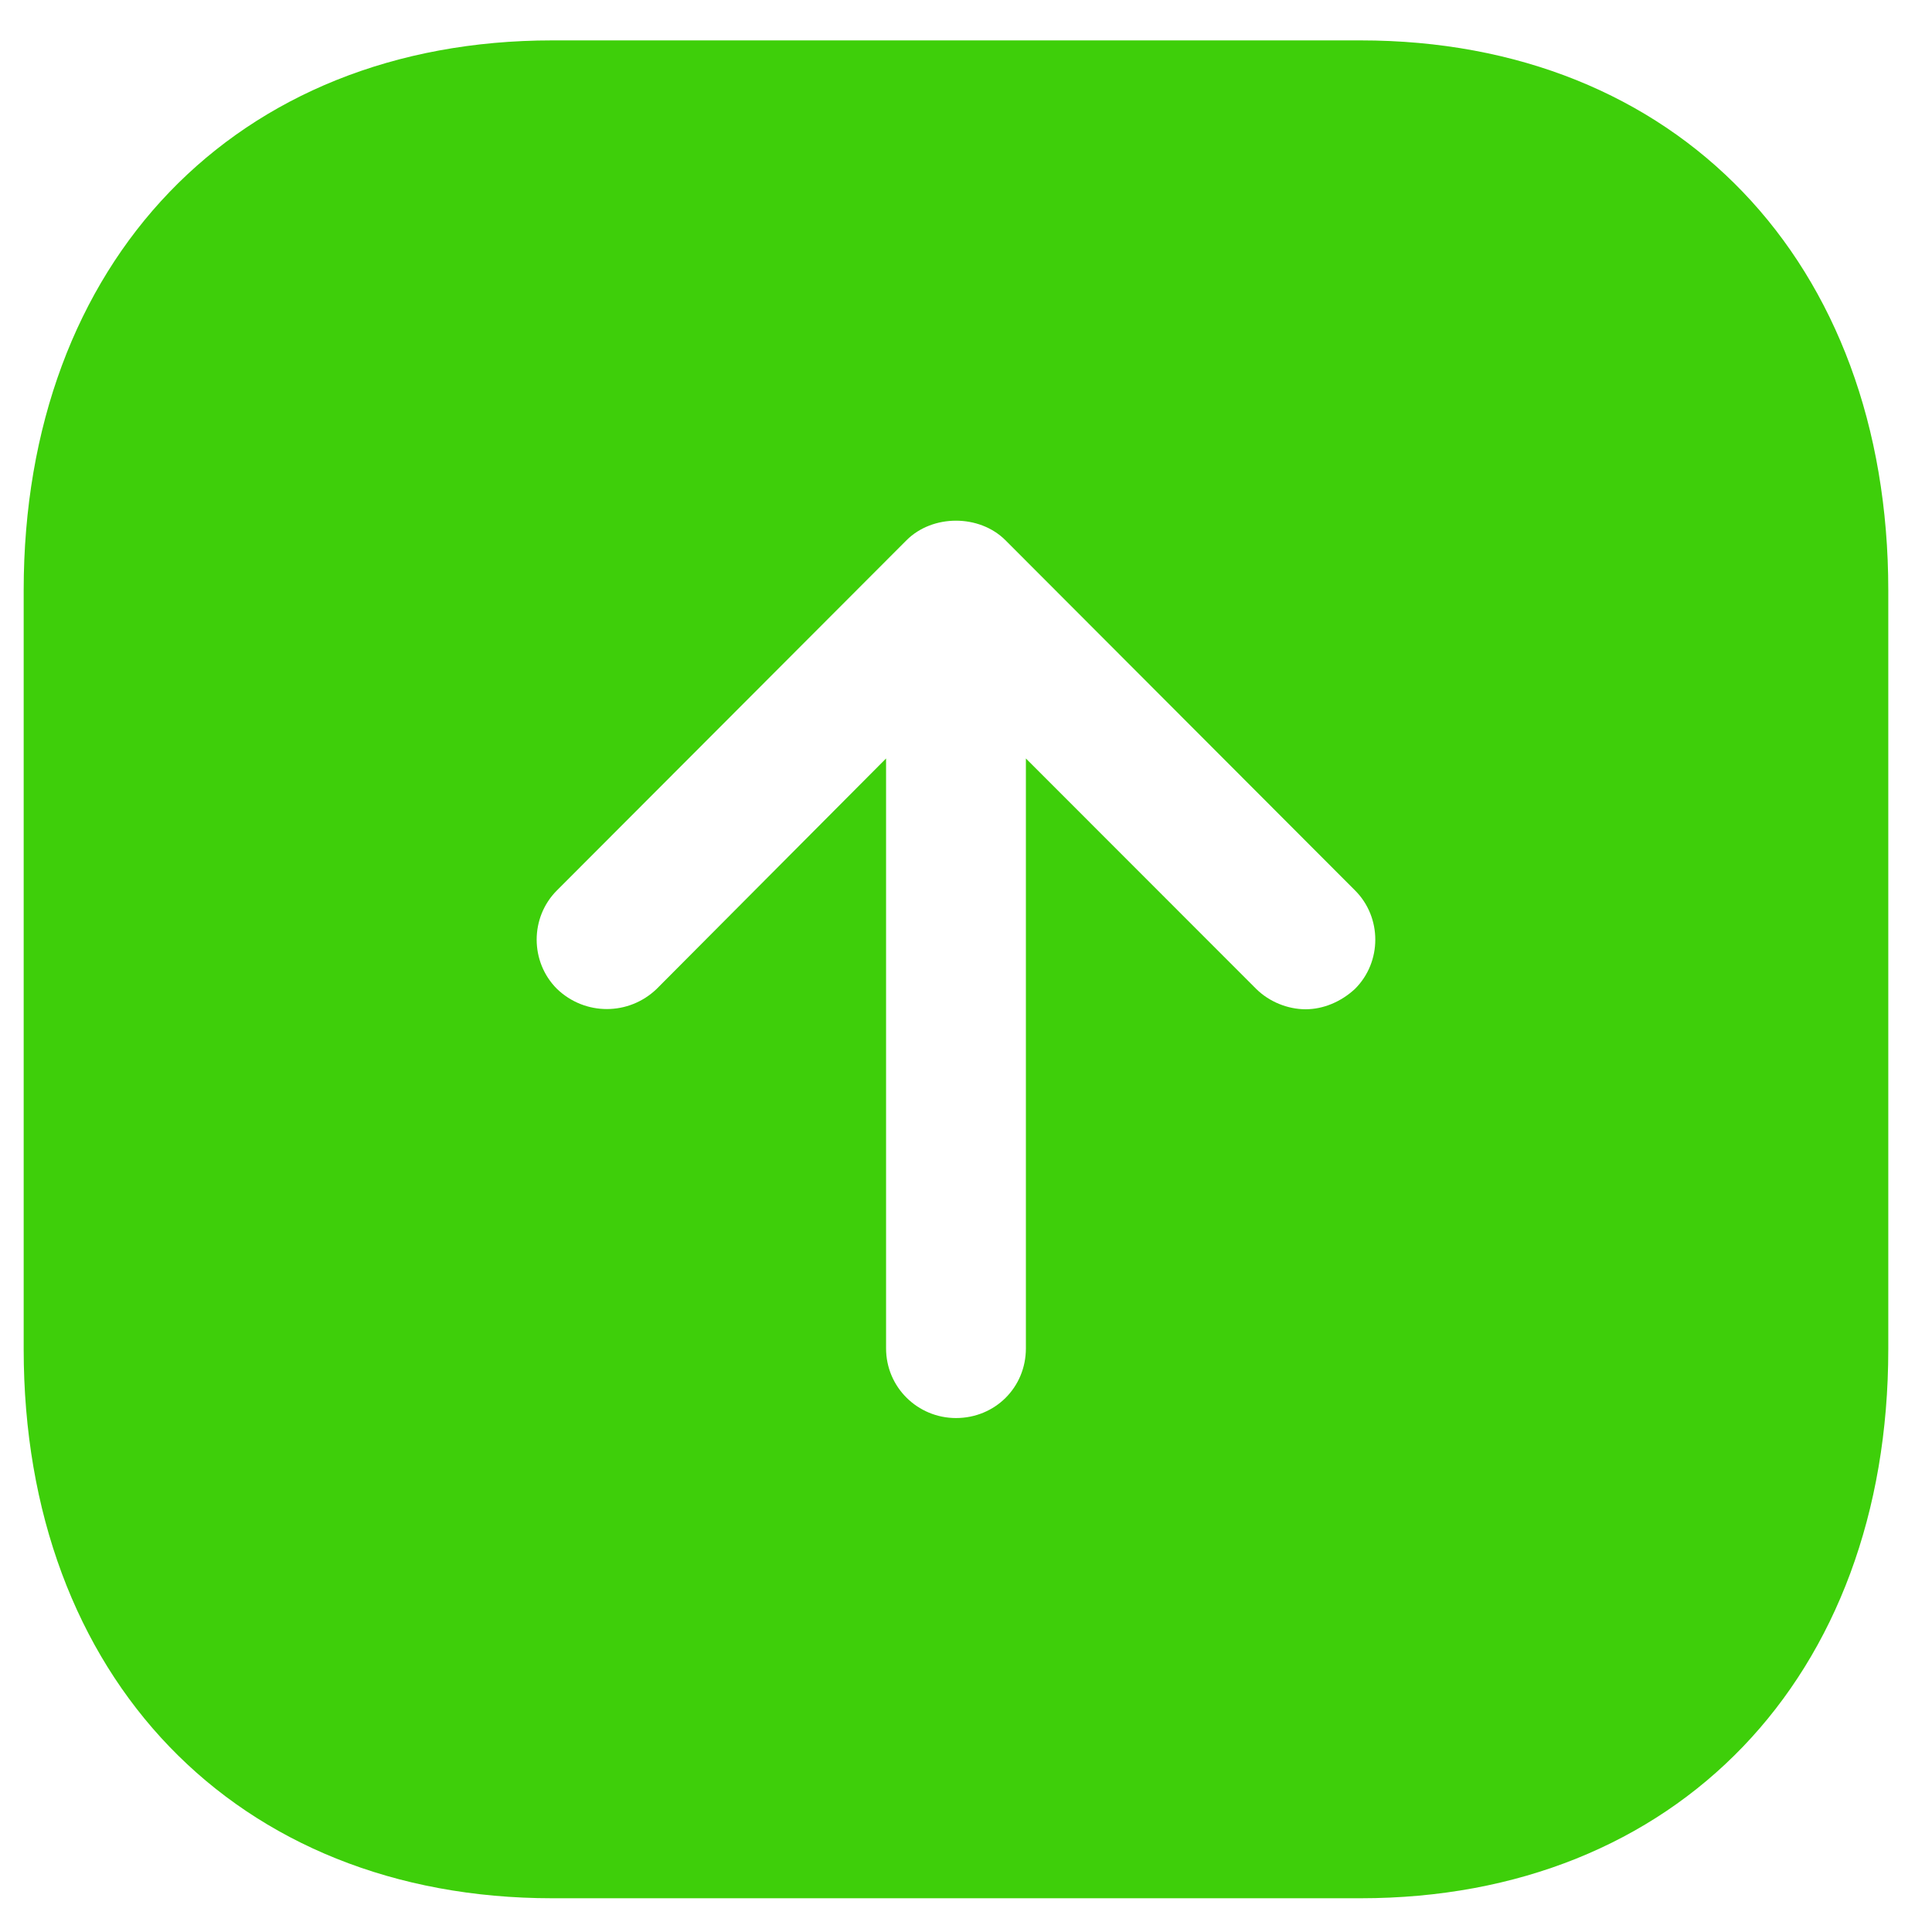 <svg width="43" height="43" viewBox="0 0 43 43" fill="none" xmlns="http://www.w3.org/2000/svg">
<path d="M0.527 13.139C0.527 5.82 5.258 0.899 12.292 0.899H30.282C37.315 0.899 42.027 5.82 42.027 13.139V30.03C42.027 37.329 37.315 42.249 30.282 42.249H12.292C5.258 42.249 0.527 37.329 0.527 30.03L0.527 13.139ZM12.396 19.817C11.794 20.417 11.794 21.409 12.396 22.009C13.018 22.608 13.994 22.608 14.616 22.009L19.721 16.881V30.01C19.721 30.878 20.426 31.561 21.277 31.561C22.148 31.561 22.833 30.878 22.833 30.01V16.881L27.958 22.009C28.249 22.298 28.664 22.463 29.058 22.463C29.45 22.463 29.847 22.298 30.158 22.009C30.76 21.409 30.76 20.417 30.158 19.817L22.377 12.023C21.796 11.444 20.758 11.444 20.177 12.023L12.396 19.817Z" fill="#3ECF0A"/>
</svg>
